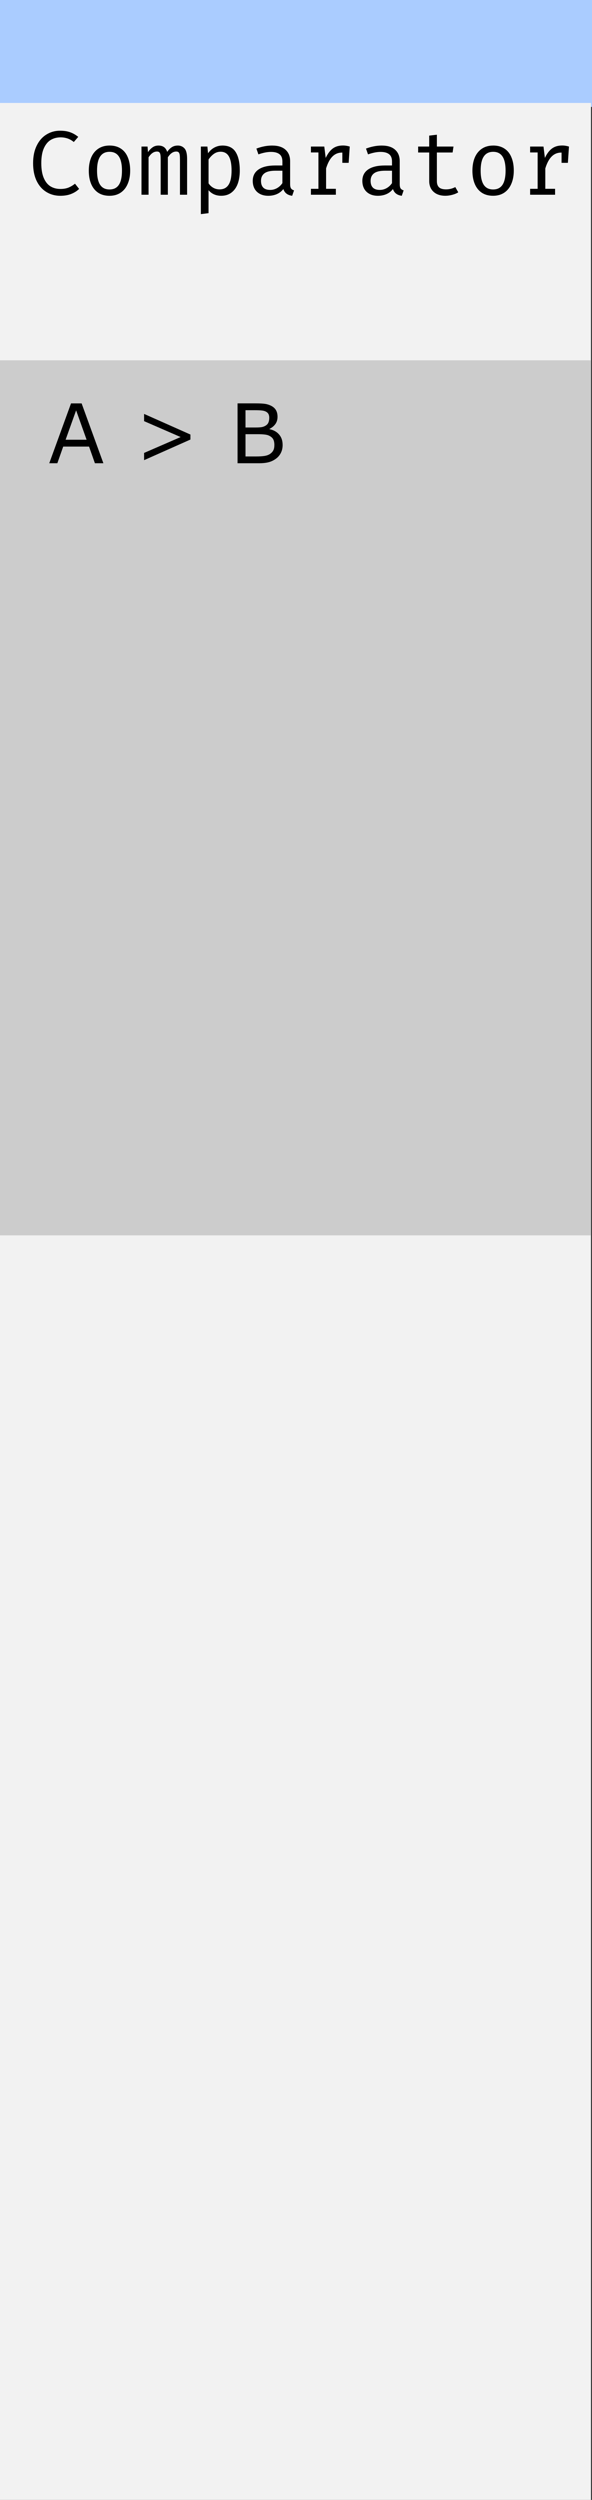 <?xml version="1.0" encoding="UTF-8" standalone="no"?>
<svg
   xmlns:dc="http://purl.org/dc/elements/1.1/"
   xmlns:cc="http://creativecommons.org/ns#"
   xmlns:rdf="http://www.w3.org/1999/02/22-rdf-syntax-ns#"
   xmlns:svg="http://www.w3.org/2000/svg"
   xmlns="http://www.w3.org/2000/svg"
   xmlns:sodipodi="http://sodipodi.sourceforge.net/DTD/sodipodi-0.dtd"
   xmlns:inkscape="http://www.inkscape.org/namespaces/inkscape"
   width="30.48mm"
   height="128.5mm"
   viewBox="0 0 30.48 128.5"
   version="1.1"
   id="svg8"
   inkscape:version="1.0.2 (e86c8708, 2021-01-15)"
   sodipodi:docname="Comparator.svg">
  <rect x="0" y="0" width="30.48" height="128.5" fill="#333333" stroke="none"/>
  <defs
     id="defs2" />
  <sodipodi:namedview
     id="base"
     pagecolor="#000000"
     bordercolor="#666666"
     borderopacity="1.0"
     inkscape:pageopacity="0"
     inkscape:pageshadow="2"
     inkscape:zoom="1.7645752"
     inkscape:cx="-11.019629"
     inkscape:cy="160.05059"
     inkscape:document-units="mm"
     inkscape:current-layer="layer3"
     inkscape:document-rotation="0"
     showgrid="true"
     inkscape:window-width="995"
     inkscape:window-height="1005"
     inkscape:window-x="1978"
     inkscape:window-y="171"
     inkscape:window-maximized="0"
     inkscape:snap-bbox="true"
     inkscape:bbox-paths="true"
     inkscape:bbox-nodes="true"
     inkscape:snap-bbox-edge-midpoints="false"
     inkscape:snap-object-midpoints="true"
     width="30.48mm"
     inkscape:snap-nodes="false"
     inkscape:snap-others="false"
     inkscape:snap-page="true">
    <inkscape:grid
       type="xygrid"
       id="grid833"
       dotted="true"
       empspacing="1"
       spacingx="0.265"
       spacingy="0.265" />
  </sodipodi:namedview>
  <g
     inkscape:label="background"
     inkscape:groupmode="layer"
     id="layer1"
     style="display:inline">
    <rect
       style="fill:#aaccff;fill-rule:evenodd;stroke-width:0.27"
       id="rect835"
       width="30.48"
       height="5.495"
       x="2.5431316e-06"
       y="7.9472862e-08" />
    <rect
       style="fill:#f2f2f2;stroke-width:0.184"
       id="rect16"
       width="30.427"
       height="123.22"
       x="0"
       y="5.292" />
    <rect
       style="fill:#cccccc;stroke-width:0.265"
       id="rect1237"
       width="2.699"
       height="1.799"
       x="11.396"
       y="47.681" />
    <rect
       style="fill:#666666;stroke-width:0.265"
       id="rect1241"
       width="1.499"
       height="2.849"
       x="11.246"
       y="36.886" />
    <rect
       style="display:inline;fill:#cccccc;stroke-width:0.295"
       id="rect1233"
       width="30.427"
       height="44.979"
       x="-4.4408921e-16"
       y="18.521" />
  </g>
  <g
     inkscape:groupmode="layer"
     id="layer2"
     inkscape:label="components"
     style="display:none"
     sodipodi:insensitive="true" />
  <g
     inkscape:groupmode="layer"
     id="layer3"
     inkscape:label="text"
     style="display:inline;mix-blend-mode:normal">
    <g
       aria-label="Comparator"
       id="text1079"
       style="font-style:normal;font-variant:normal;font-weight:normal;font-stretch:normal;font-size:4.586px;line-height:1.25;font-family:'Fira Code';-inkscape-font-specification:'Fira Code';letter-spacing:0px;display:inline;stroke-width:0.265"
       transform="translate(0,2.646)">
      <path
         d="m 3.089,4.073 q 0.306,0 0.52,0.078 0.216,0.075 0.419,0.238 L 3.799,4.654 Q 3.512,4.414 3.119,4.414 q -0.282,0 -0.506,0.132 -0.221,0.132 -0.355,0.428 -0.132,0.296 -0.132,0.769 0,0.463 0.127,0.76 0.127,0.296 0.346,0.43 0.221,0.134 0.51,0.134 0.247,0 0.423,-0.073 0.176,-0.073 0.329,-0.198 l 0.212,0.268 Q 3.91,7.225 3.67,7.321 3.43,7.418 3.105,7.418 2.705,7.418 2.386,7.222 2.068,7.027 1.885,6.651 1.704,6.272 1.704,5.743 q 0,-0.527 0.186,-0.903 Q 2.075,4.461 2.39,4.269 2.705,4.073 3.089,4.073 Z"
         style="font-style:normal;font-variant:normal;font-weight:normal;font-stretch:normal;font-size:4.586px;font-family:'Fira Code';-inkscape-font-specification:'Fira Code';stroke-width:0.265"
         id="path1129" />
      <path
         d="m 5.642,4.835 q 0.343,0 0.581,0.158 0.238,0.155 0.357,0.447 0.122,0.289 0.122,0.684 0,0.383 -0.125,0.675 Q 6.456,7.091 6.216,7.255 5.976,7.418 5.637,7.418 q -0.343,0 -0.583,-0.158 Q 4.817,7.1 4.694,6.811 4.572,6.522 4.572,6.129 q 0,-0.386 0.122,-0.677 Q 4.819,5.16 5.059,4.998 5.301,4.835 5.642,4.835 Z m 0,0.322 q -0.322,0 -0.484,0.24 -0.162,0.238 -0.162,0.731 0,0.487 0.16,0.727 0.16,0.238 0.482,0.238 0.322,0 0.482,-0.238 0.16,-0.24 0.16,-0.731 0,-0.489 -0.16,-0.727 Q 5.96,5.158 5.642,5.158 Z"
         style="font-style:normal;font-variant:normal;font-weight:normal;font-stretch:normal;font-size:4.586px;font-family:'Fira Code';-inkscape-font-specification:'Fira Code';stroke-width:0.265"
         id="path1131" />
      <path
         d="m 9.153,4.835 q 0.212,0 0.346,0.148 0.134,0.146 0.134,0.536 V 7.364 H 9.266 V 5.583 q 0,-0.176 -0.012,-0.263 -0.012,-0.089 -0.052,-0.132 -0.04,-0.045 -0.127,-0.045 -0.242,0 -0.433,0.296 V 7.364 H 8.273 V 5.583 q 0,-0.176 -0.012,-0.263 -0.012,-0.089 -0.052,-0.132 -0.04,-0.045 -0.127,-0.045 -0.242,0 -0.433,0.296 V 7.364 H 7.285 V 4.887 H 7.596 L 7.619,5.174 Q 7.732,5.012 7.859,4.925 q 0.127,-0.089 0.299,-0.089 0.35,0 0.449,0.327 0.111,-0.16 0.238,-0.242 0.129,-0.085 0.308,-0.085 z"
         style="font-style:normal;font-variant:normal;font-weight:normal;font-stretch:normal;font-size:4.586px;font-family:'Fira Code';-inkscape-font-specification:'Fira Code';stroke-width:0.265"
         id="path1133" />
      <path
         d="m 11.45,4.835 q 0.475,0 0.684,0.336 0.212,0.336 0.212,0.952 0,0.383 -0.106,0.675 -0.106,0.289 -0.322,0.454 -0.214,0.165 -0.527,0.165 -0.409,0 -0.654,-0.287 v 1.181 l -0.395,0.049 V 4.887 h 0.336 l 0.033,0.346 q 0.136,-0.193 0.325,-0.294 0.191,-0.103 0.414,-0.103 z m -0.094,0.318 q -0.191,0 -0.348,0.113 -0.155,0.113 -0.27,0.285 v 1.228 q 0.099,0.146 0.245,0.228 0.148,0.082 0.322,0.082 0.31,0 0.463,-0.238 0.155,-0.238 0.155,-0.729 0,-0.489 -0.139,-0.729 -0.139,-0.24 -0.428,-0.24 z"
         style="font-style:normal;font-variant:normal;font-weight:normal;font-stretch:normal;font-size:4.586px;font-family:'Fira Code';-inkscape-font-specification:'Fira Code';stroke-width:0.265"
         id="path1135" />
      <path
         d="m 14.937,6.823 q 0,0.146 0.047,0.216 0.047,0.068 0.155,0.101 l -0.096,0.278 q -0.357,-0.047 -0.454,-0.348 -0.132,0.172 -0.334,0.261 -0.2,0.087 -0.442,0.087 -0.245,0 -0.426,-0.094 -0.181,-0.094 -0.278,-0.266 -0.096,-0.174 -0.096,-0.405 0,-0.383 0.299,-0.588 0.299,-0.205 0.863,-0.205 h 0.365 V 5.654 q 0,-0.259 -0.151,-0.374 -0.151,-0.118 -0.44,-0.118 -0.28,0 -0.644,0.127 L 13.201,4.991 q 0.414,-0.155 0.809,-0.155 0.454,0 0.689,0.214 0.238,0.212 0.238,0.586 z M 13.914,7.117 q 0.183,0 0.348,-0.092 0.167,-0.094 0.278,-0.259 V 6.129 h -0.357 q -0.393,0 -0.569,0.134 -0.176,0.134 -0.176,0.386 0,0.468 0.477,0.468 z"
         style="font-style:normal;font-variant:normal;font-weight:normal;font-stretch:normal;font-size:4.586px;font-family:'Fira Code';-inkscape-font-specification:'Fira Code';stroke-width:0.265"
         id="path1137" />
      <path
         d="m 17.657,4.833 q 0.096,0 0.176,0.014 0.08,0.012 0.174,0.04 l -0.056,0.837 h -0.325 V 5.197 h -0.021 q -0.287,0 -0.489,0.202 -0.202,0.202 -0.327,0.611 v 1.049 h 0.503 V 7.364 H 16.009 V 7.06 h 0.386 V 5.19 H 16.009 V 4.887 h 0.687 l 0.073,0.586 q 0.151,-0.322 0.357,-0.48 0.209,-0.16 0.532,-0.16 z"
         style="font-style:normal;font-variant:normal;font-weight:normal;font-stretch:normal;font-size:4.586px;font-family:'Fira Code';-inkscape-font-specification:'Fira Code';stroke-width:0.265"
         id="path1139" />
      <path
         d="m 20.58,6.823 q 0,0.146 0.047,0.216 0.047,0.068 0.155,0.101 l -0.096,0.278 q -0.357,-0.047 -0.454,-0.348 -0.132,0.172 -0.334,0.261 -0.2,0.087 -0.442,0.087 -0.245,0 -0.426,-0.094 -0.181,-0.094 -0.278,-0.266 -0.096,-0.174 -0.096,-0.405 0,-0.383 0.299,-0.588 0.299,-0.205 0.863,-0.205 h 0.365 V 5.654 q 0,-0.259 -0.151,-0.374 -0.151,-0.118 -0.44,-0.118 -0.28,0 -0.644,0.127 L 18.844,4.991 q 0.414,-0.155 0.809,-0.155 0.454,0 0.689,0.214 0.238,0.212 0.238,0.586 z m -1.023,0.294 q 0.183,0 0.348,-0.092 0.167,-0.094 0.278,-0.259 V 6.129 h -0.357 q -0.393,0 -0.569,0.134 -0.176,0.134 -0.176,0.386 0,0.468 0.477,0.468 z"
         style="font-style:normal;font-variant:normal;font-weight:normal;font-stretch:normal;font-size:4.586px;font-family:'Fira Code';-inkscape-font-specification:'Fira Code';stroke-width:0.265"
         id="path1141" />
      <path
         d="m 23.594,7.239 q -0.125,0.082 -0.308,0.129 -0.181,0.049 -0.355,0.049 -0.261,0 -0.449,-0.094 Q 22.296,7.227 22.197,7.058 22.099,6.888 22.099,6.67 V 5.193 H 21.529 V 4.887 h 0.569 V 4.325 l 0.395,-0.047 v 0.609 h 0.856 l -0.047,0.306 h -0.809 v 1.472 q 0,0.212 0.111,0.317 0.113,0.106 0.362,0.106 0.252,0 0.475,-0.118 z"
         style="font-style:normal;font-variant:normal;font-weight:normal;font-stretch:normal;font-size:4.586px;font-family:'Fira Code';-inkscape-font-specification:'Fira Code';stroke-width:0.265"
         id="path1143" />
      <path
         d="m 25.393,4.835 q 0.343,0 0.581,0.158 0.238,0.155 0.357,0.447 0.122,0.289 0.122,0.684 0,0.383 -0.125,0.675 -0.122,0.292 -0.362,0.456 -0.24,0.162 -0.579,0.162 -0.343,0 -0.583,-0.158 Q 24.567,7.1 24.445,6.811 24.323,6.522 24.323,6.129 q 0,-0.386 0.122,-0.677 0.125,-0.292 0.365,-0.454 0.242,-0.162 0.583,-0.162 z m 0,0.322 q -0.322,0 -0.484,0.24 -0.162,0.238 -0.162,0.731 0,0.487 0.16,0.727 0.16,0.238 0.482,0.238 0.322,0 0.482,-0.238 0.16,-0.24 0.16,-0.731 0,-0.489 -0.16,-0.727 -0.16,-0.24 -0.477,-0.24 z"
         style="font-style:normal;font-variant:normal;font-weight:normal;font-stretch:normal;font-size:4.586px;font-family:'Fira Code';-inkscape-font-specification:'Fira Code';stroke-width:0.265"
         id="path1145" />
      <path
         d="m 28.944,4.833 q 0.096,0 0.176,0.014 0.08,0.012 0.174,0.04 l -0.056,0.837 H 28.913 V 5.197 h -0.021 q -0.287,0 -0.489,0.202 -0.202,0.202 -0.327,0.611 v 1.049 h 0.503 V 7.364 H 27.295 V 7.06 h 0.386 V 5.19 H 27.295 V 4.887 h 0.687 l 0.073,0.586 Q 28.205,5.15 28.412,4.993 28.621,4.833 28.944,4.833 Z"
         style="font-style:normal;font-variant:normal;font-weight:normal;font-stretch:normal;font-size:4.586px;font-family:'Fira Code';-inkscape-font-specification:'Fira Code';stroke-width:0.265"
         id="path1147" />
    </g>
    <g
       aria-label="A &gt; B"
       id="text1414"
       style="font-size:4.233px;line-height:1.25;font-family:sans-serif;letter-spacing:0px;display:inline;stroke-width:0.265">
      <path
         d="M 5.323,23.812 H 4.887 L 4.585,22.955 H 3.254 L 2.952,23.812 H 2.536 L 3.657,20.735 H 4.202 Z M 4.459,22.603 3.919,21.092 3.378,22.603 Z"
         style="font-size:4.233px;stroke-width:0.265"
         id="path1512" />
      <path
         d="m 9.804,22.593 -2.385,1.06 v -0.372 L 9.3,22.465 7.419,21.648 v -0.372 l 2.385,1.06 z"
         style="font-size:4.233px;stroke-width:0.265"
         id="path1514" />
      <path
         d="m 14.552,22.866 q 0,0.229 -0.087,0.405 -0.087,0.176 -0.234,0.289 -0.174,0.136 -0.382,0.194 -0.207,0.058 -0.527,0.058 h -1.091 v -3.078 h 0.912 q 0.337,0 0.504,0.025 0.167,0.025 0.32,0.103 0.169,0.089 0.246,0.229 0.076,0.138 0.076,0.333 0,0.219 -0.112,0.374 -0.112,0.153 -0.298,0.246 v 0.017 q 0.312,0.064 0.492,0.275 0.18,0.209 0.18,0.529 z m -0.688,-1.387 q 0,-0.112 -0.037,-0.188 -0.037,-0.076 -0.12,-0.124 -0.097,-0.056 -0.236,-0.068 -0.138,-0.014 -0.343,-0.014 h -0.488 v 0.889 h 0.529 q 0.192,0 0.306,-0.019 0.114,-0.021 0.211,-0.083 0.097,-0.062 0.136,-0.159 0.041,-0.099 0.041,-0.234 z m 0.263,1.404 q 0,-0.186 -0.056,-0.296 -0.056,-0.11 -0.203,-0.186 -0.099,-0.052 -0.242,-0.066 -0.141,-0.017 -0.343,-0.017 h -0.643 v 1.145 h 0.542 q 0.269,0 0.44,-0.027 0.172,-0.029 0.281,-0.103 0.116,-0.081 0.169,-0.184 0.054,-0.103 0.054,-0.267 z"
         style="font-size:4.233px;stroke-width:0.265"
         id="path1516" />
    </g>
  </g>
</svg>
